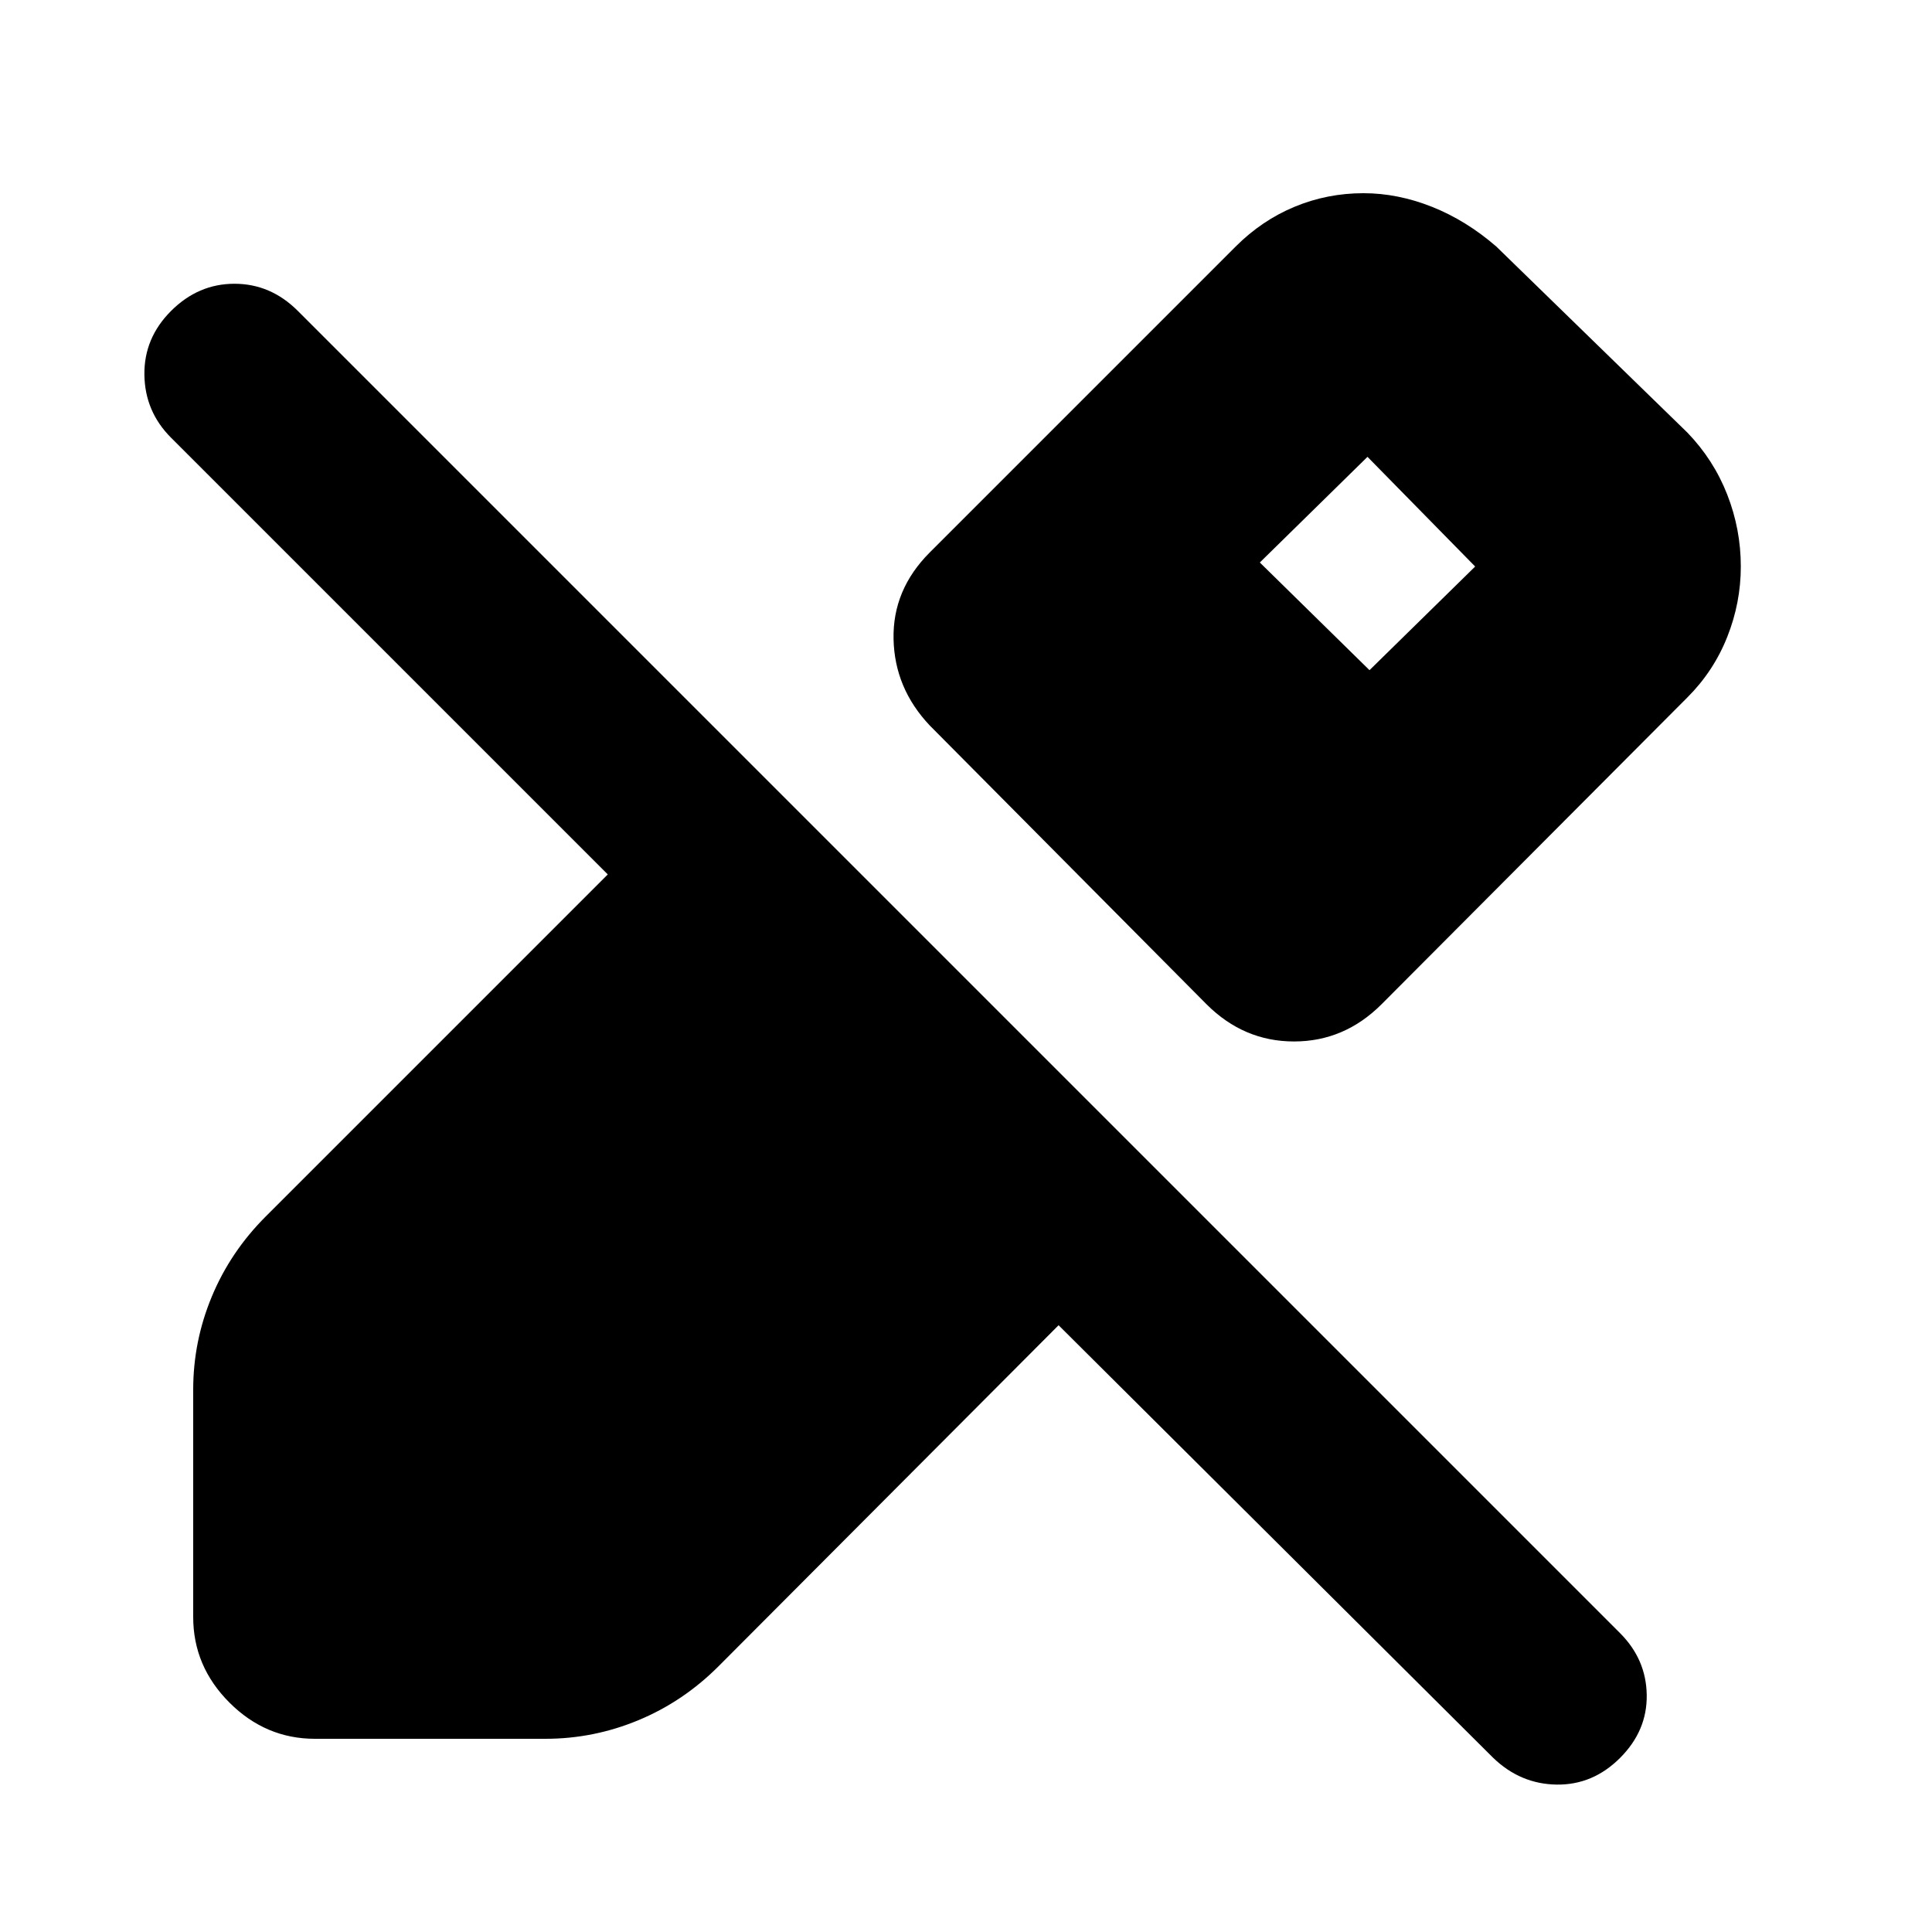 <svg xmlns="http://www.w3.org/2000/svg" height="24" viewBox="0 -960 960 960" width="24"><path d="M865-678.5q0 18-6.75 35t-19.75 30L686.5-461Q668-442.5 643-442.5T599.5-461L462-599.5q-17.5-18.5-18-43t18-43l152-152q13-13 29.25-19.75T677.5-864q17 0 34 6.75t32 19.75l95 92.5q13 13.5 19.75 30.75T865-678.5Zm-123 592-216-215L357-132q-17.5 17.5-39.75 26.75T271-96H156.5Q132-96 114-114t-18-42.5v-113q0-24 9.25-46.25T132-355.5l170-170-217-217q-13-13-13.25-31.25T85-805.5Q98.5-819 116.5-819t31.5 13.5l657 657q13 13 13.25 30.75T805-86.5Q791.5-73 773.5-73.25T742-86.5ZM680.5-627l52.5-51.5-53.5-54.5-53.5 52.5 54.5 53.5Z"/></svg>
